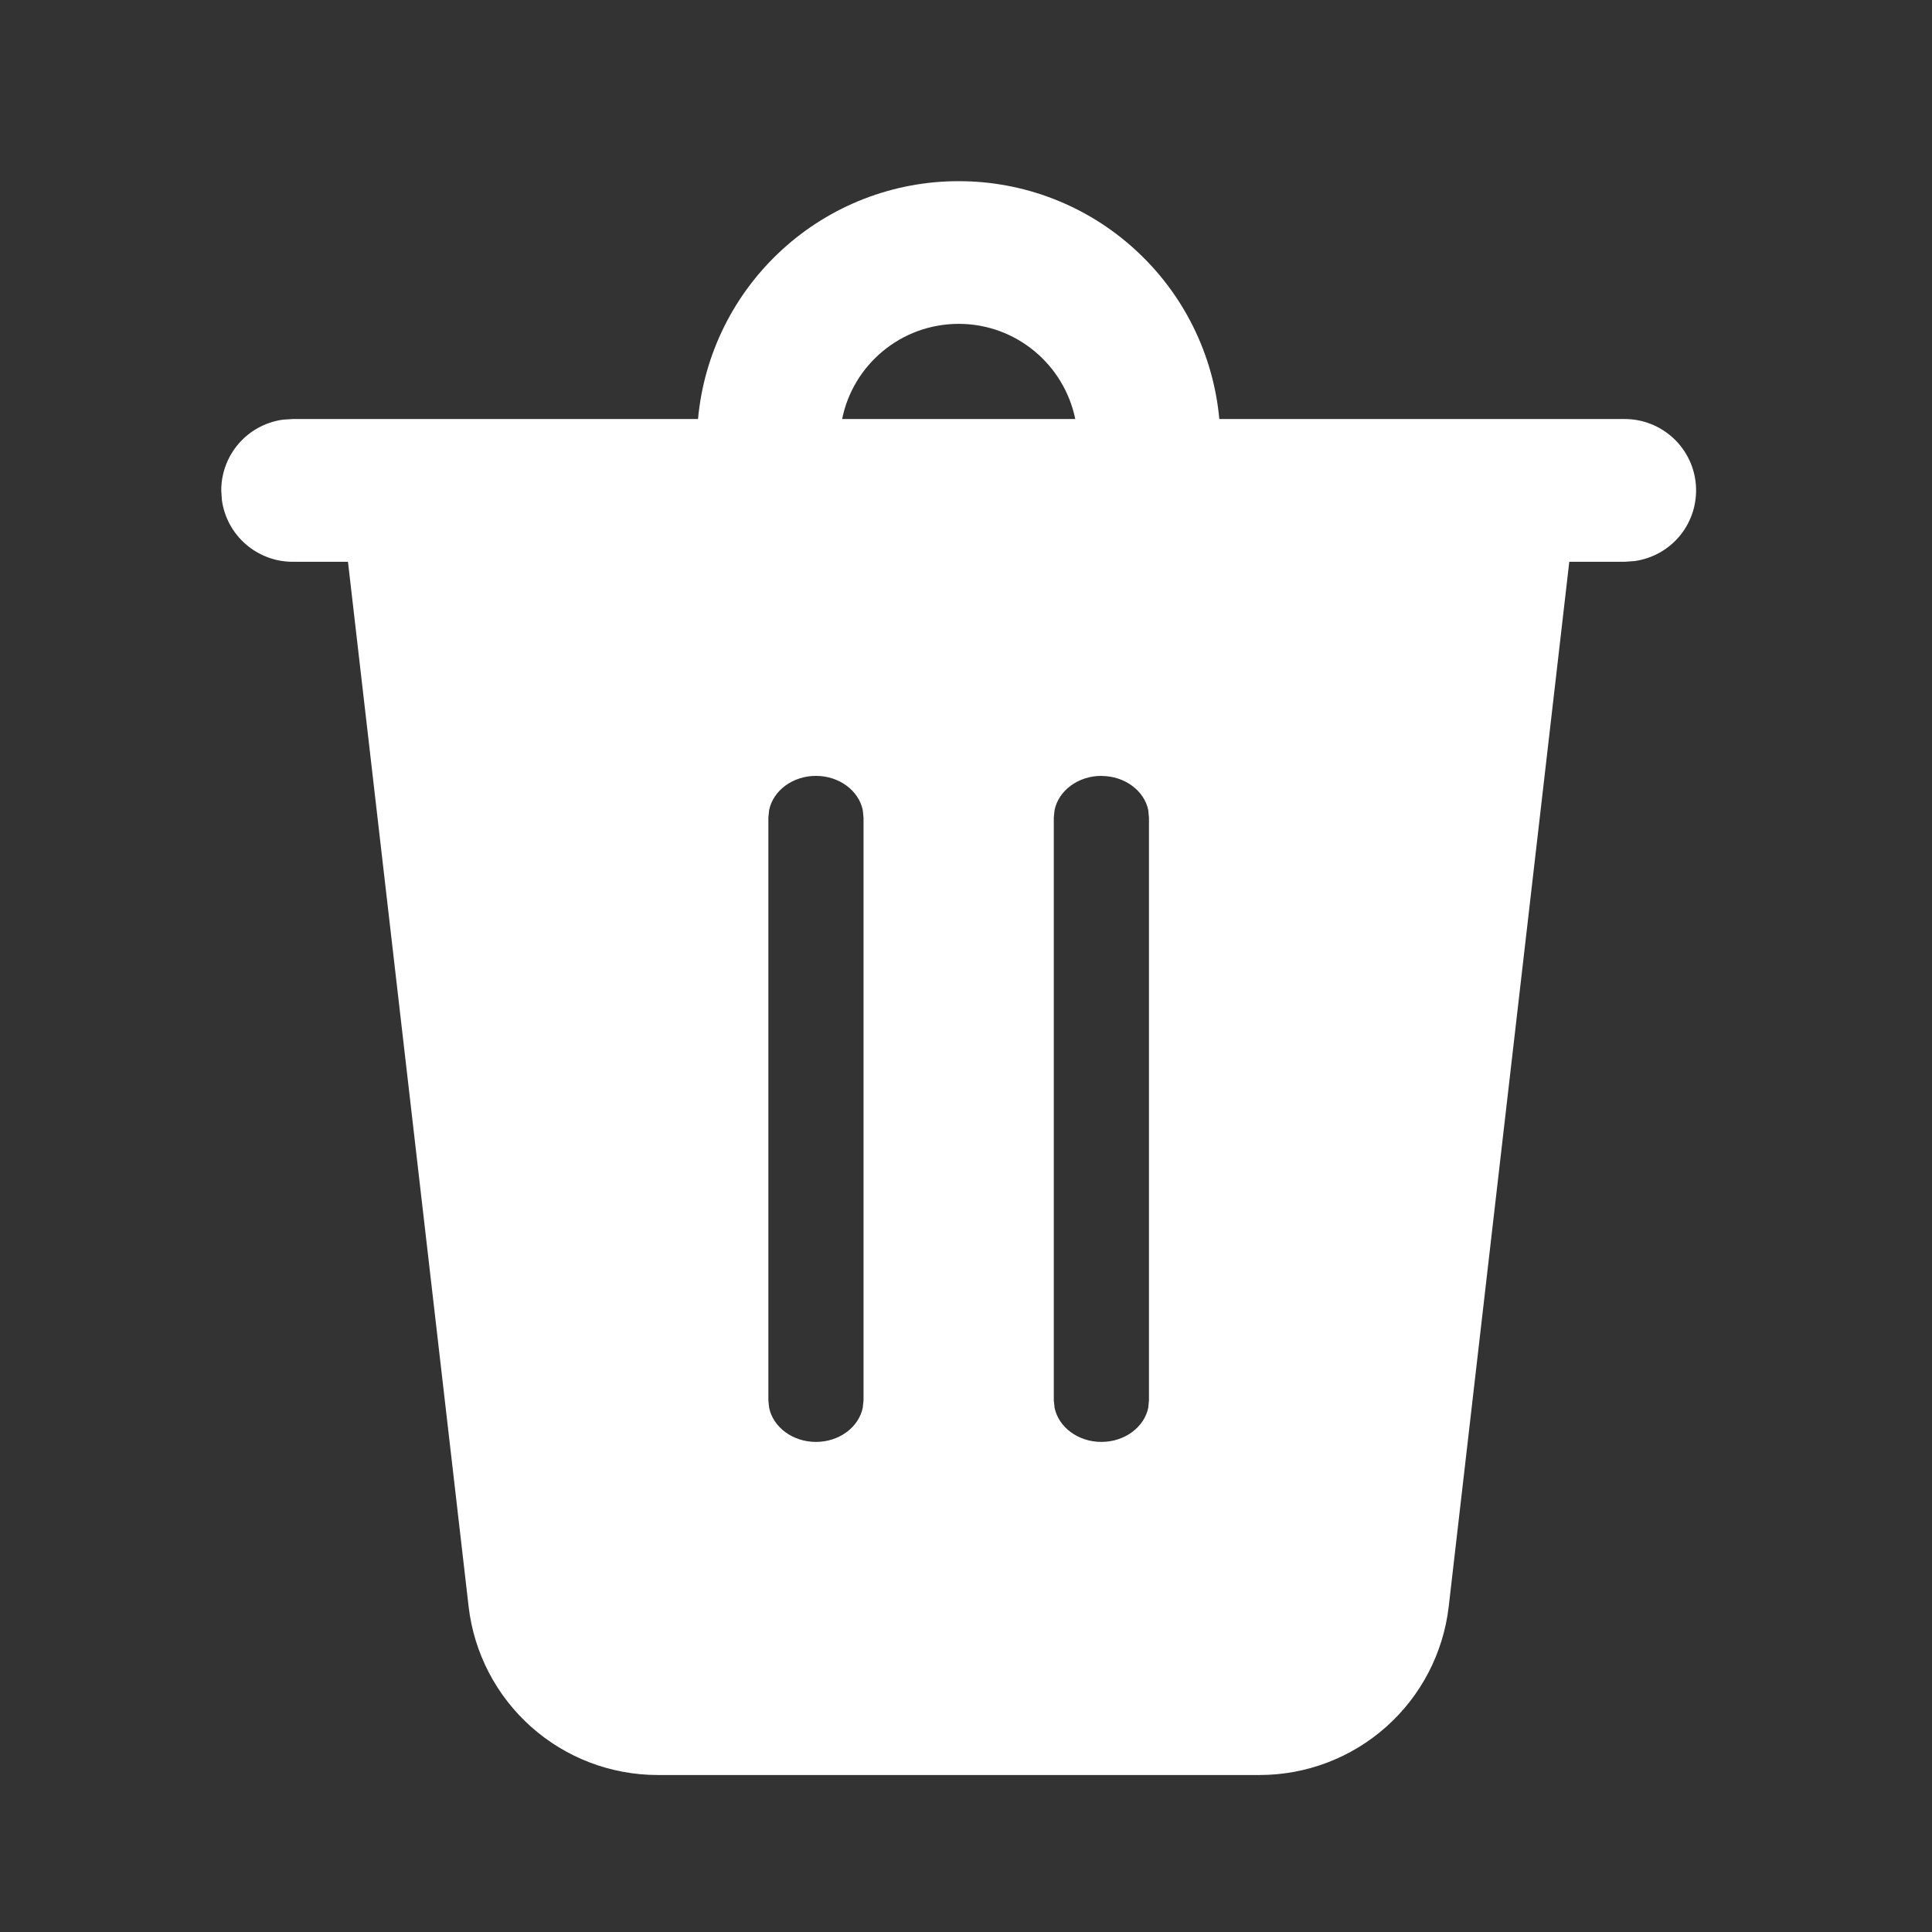 <svg width="27" height="27" viewBox="0 0 27 27" fill="none" xmlns="http://www.w3.org/2000/svg">
<rect x="0" y="0" width="27" height="27" fill="#333333" stroke="none"/>
<g clip-path="url(#clip0_0_159)">
<path d="M13.398 2.532C14.31 2.531 15.19 2.872 15.863 3.488C16.537 4.103 16.957 4.947 17.04 5.856H22.706C22.959 5.856 23.202 5.952 23.387 6.125C23.571 6.297 23.684 6.533 23.701 6.785C23.718 7.038 23.639 7.287 23.48 7.483C23.32 7.679 23.092 7.807 22.842 7.841L22.706 7.851H21.931L20.246 22.452C20.171 23.1 19.86 23.698 19.373 24.132C18.886 24.566 18.256 24.806 17.604 24.806H9.191C8.539 24.806 7.909 24.566 7.422 24.132C6.935 23.698 6.624 23.1 6.549 22.452L4.863 7.851H4.089C3.848 7.851 3.615 7.763 3.434 7.605C3.252 7.447 3.134 7.228 3.101 6.989L3.092 6.853C3.092 6.612 3.179 6.38 3.337 6.198C3.496 6.016 3.715 5.898 3.953 5.865L4.089 5.856H9.755C9.838 4.947 10.258 4.103 10.932 3.488C11.606 2.872 12.485 2.531 13.398 2.532V2.532ZM11.403 10.843C11.077 10.843 10.805 11.049 10.749 11.32L10.738 11.425V19.57L10.749 19.674C10.805 19.945 11.077 20.151 11.403 20.151C11.729 20.151 12.001 19.945 12.057 19.674L12.068 19.569V11.427L12.057 11.32C12.001 11.05 11.729 10.843 11.403 10.843ZM15.392 10.843C15.066 10.843 14.794 11.049 14.738 11.32L14.727 11.425V19.57L14.738 19.674C14.794 19.945 15.066 20.151 15.392 20.151C15.718 20.151 15.991 19.945 16.047 19.674L16.057 19.569V11.427L16.047 11.32C15.991 11.05 15.718 10.844 15.392 10.844V10.843ZM13.398 4.526C12.593 4.526 11.921 5.098 11.769 5.856H15.027C14.872 5.098 14.202 4.526 13.398 4.526V4.526Z" fill="white"/>
</g>
<defs>
<clipPath id="clip0_0_159">
<rect width="26.199" height="26.199" fill="white" transform="scale(1.031)"/>
</clipPath>
</defs>
</svg>
